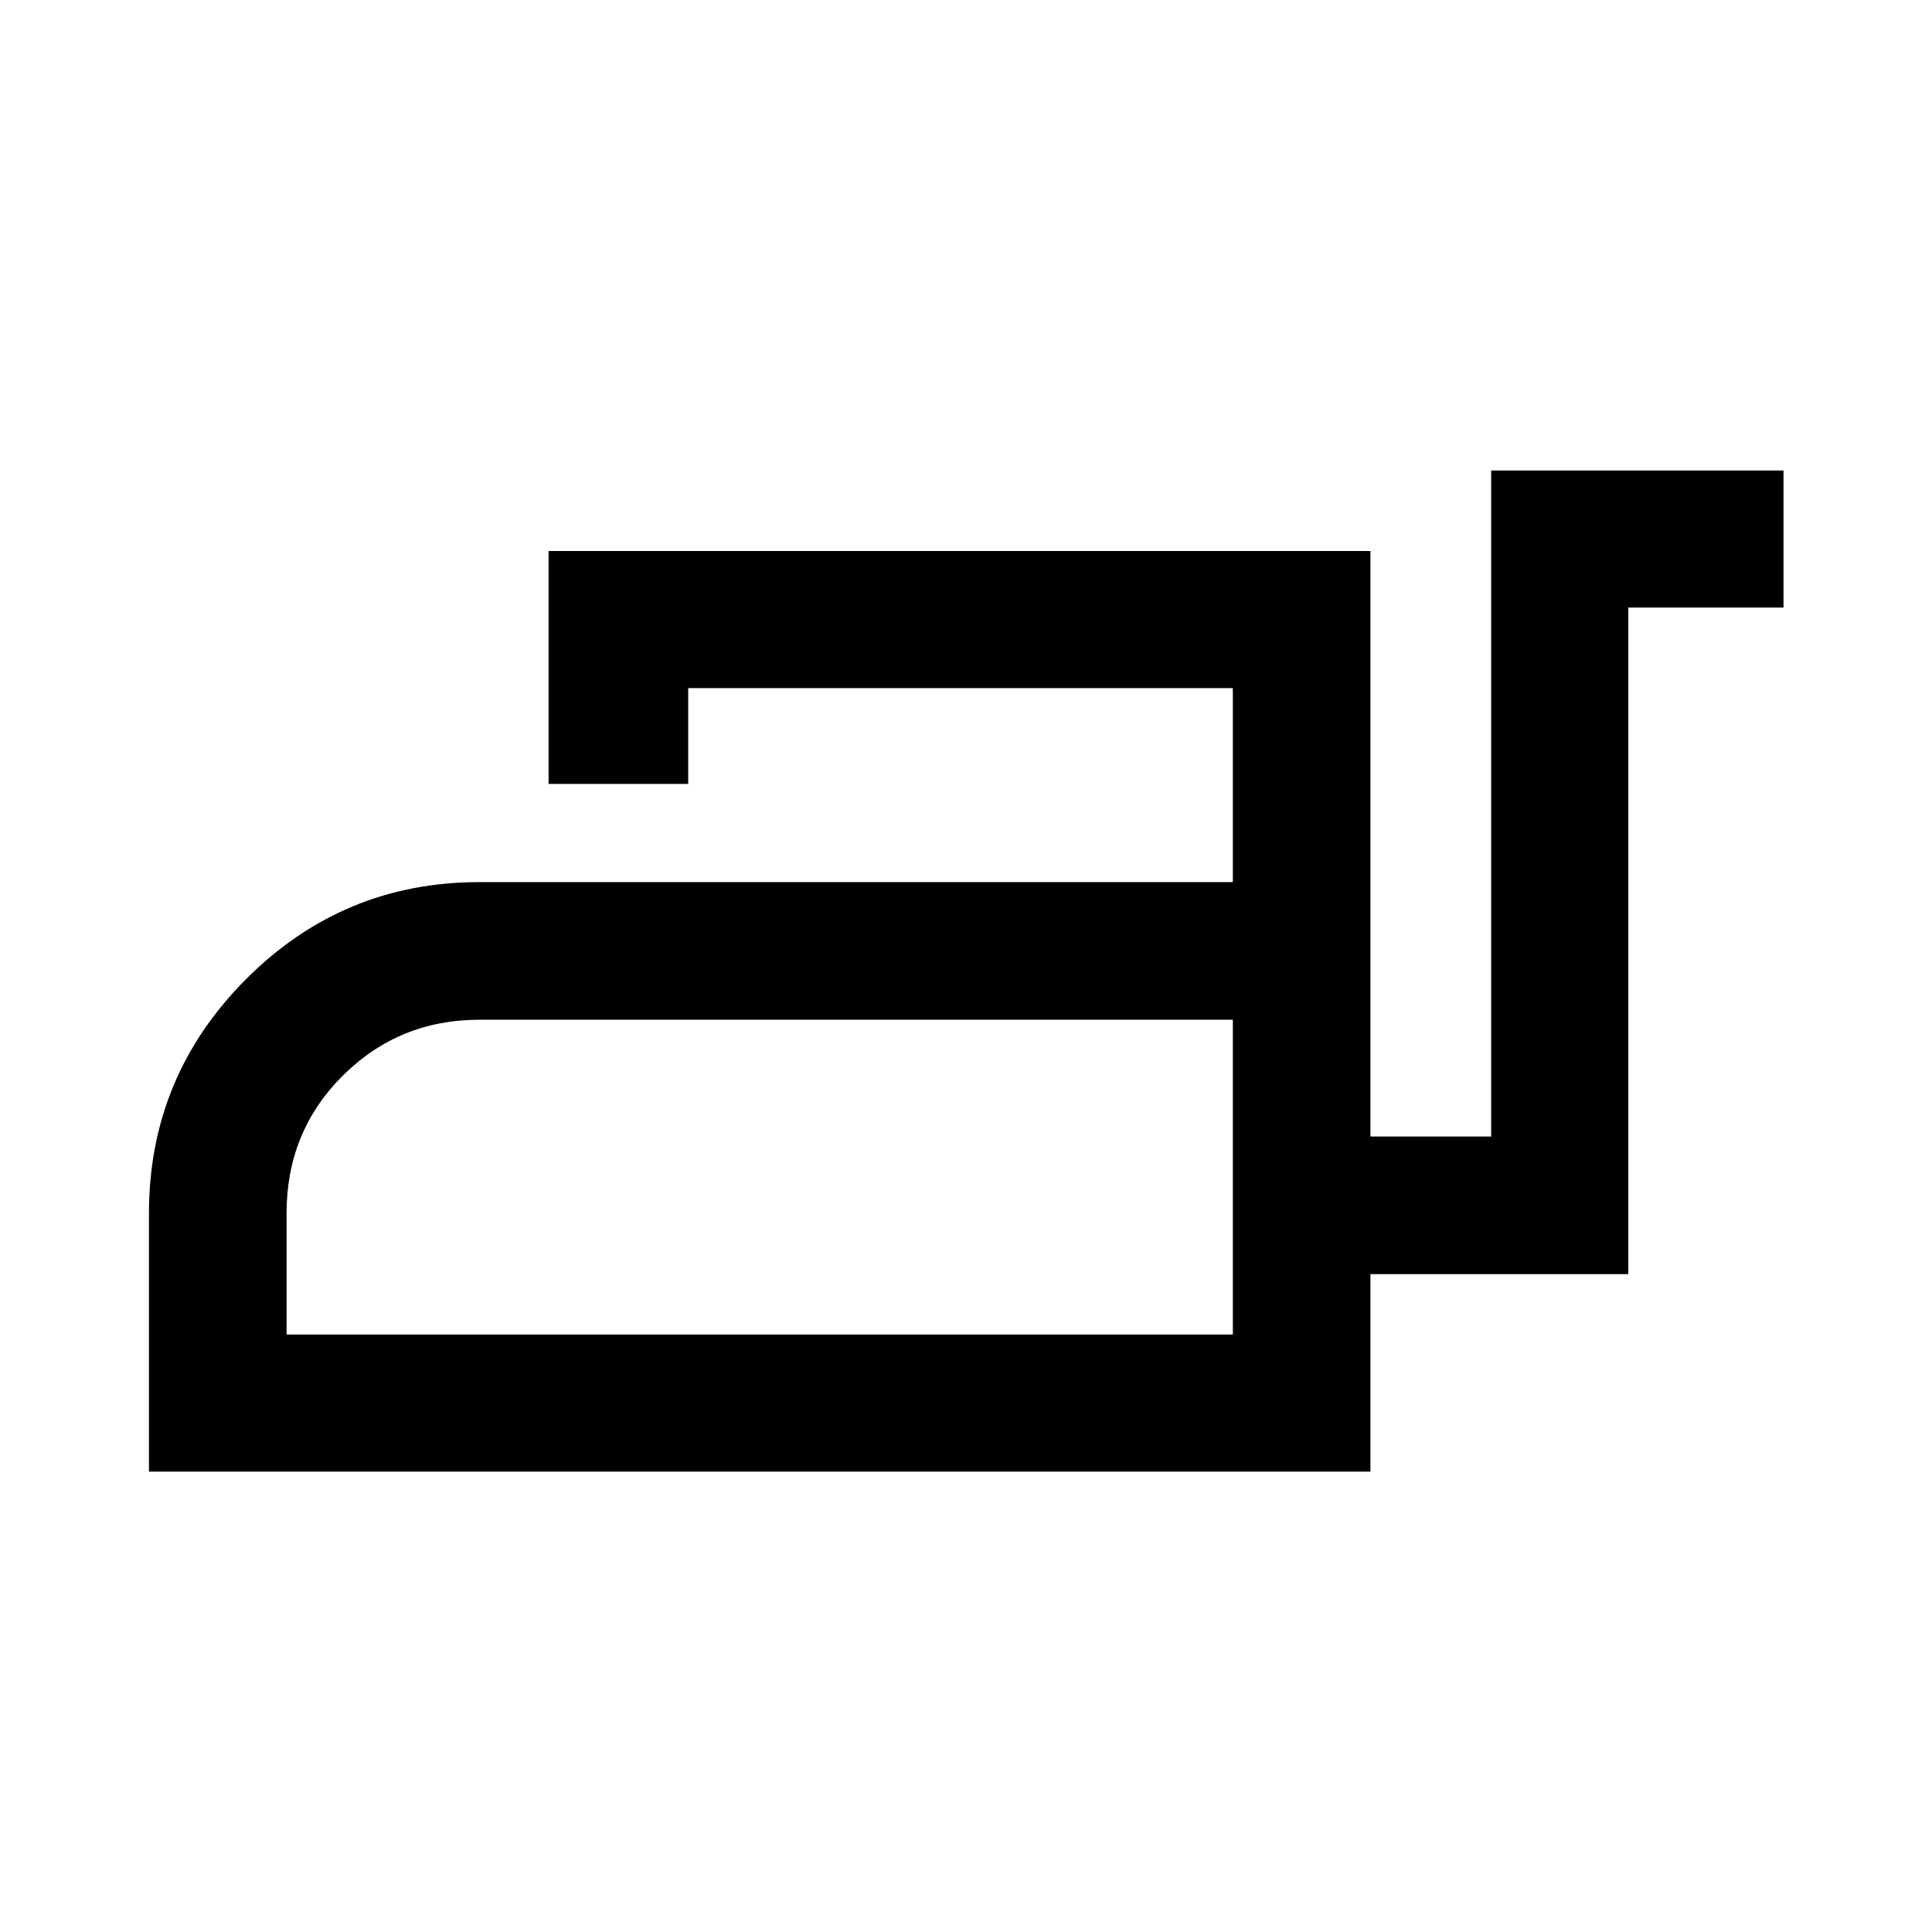 <svg xmlns="http://www.w3.org/2000/svg" width="48" height="48" viewBox="0 -960 960 960"><path d="M74.02-228.76v-128.37q0-67.91 48.13-116.23 48.14-48.31 115.94-48.31h374.5v-96.42H341.96v47.61h-69.37v-115.74h408.37v290.96h60v-330.96h145.26v68.13h-77.13v331.2H680.96v98.13H74.02Zm68.37-68.13h470.2V-453.3H238.27q-40.01 0-67.95 27.8-27.93 27.8-27.93 68.37v60.24Zm470.2 0V-453.3v156.41Z"/></svg>